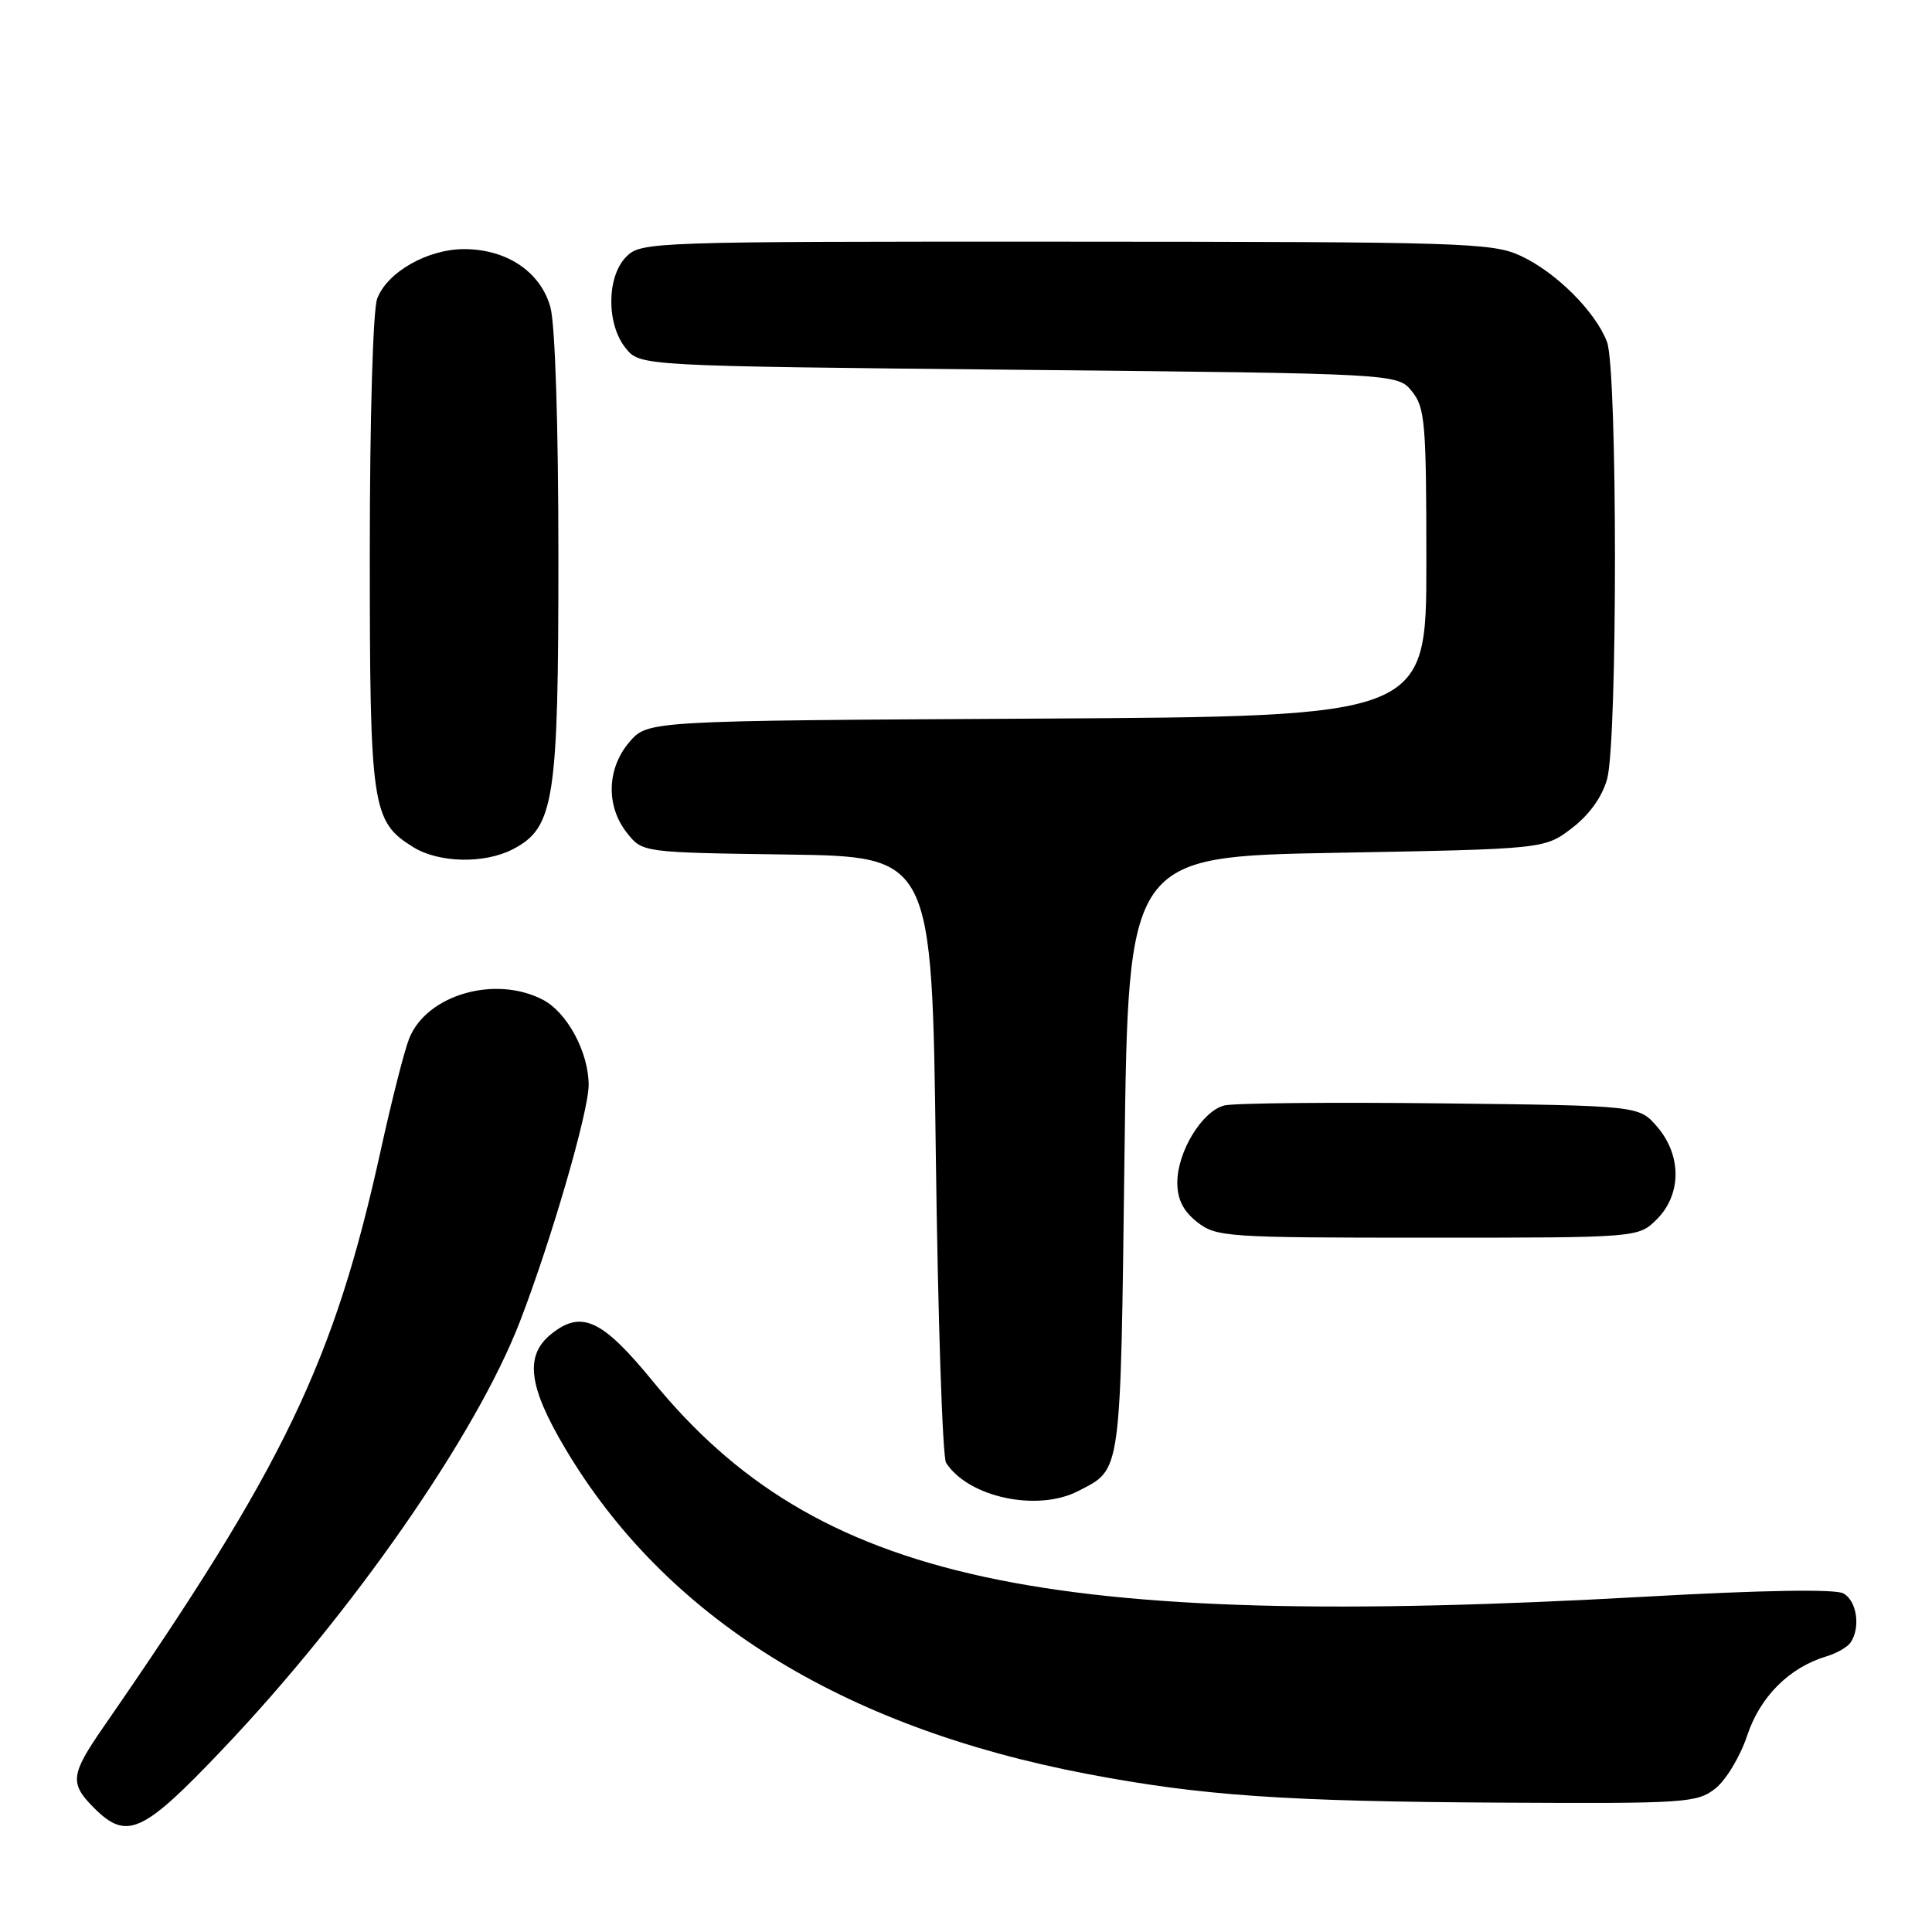 <?xml version="1.0" encoding="UTF-8" standalone="no"?>
<!DOCTYPE svg PUBLIC "-//W3C//DTD SVG 1.1//EN" "http://www.w3.org/Graphics/SVG/1.1/DTD/svg11.dtd" >
<svg xmlns="http://www.w3.org/2000/svg" xmlns:xlink="http://www.w3.org/1999/xlink" version="1.1" viewBox="0 0 256 256">
 <g >
 <path fill="currentColor"
d=" M 29.47 231.82 C 46.71 213.69 63.12 190.09 68.89 175.12 C 73.04 164.37 78.00 147.29 78.00 143.77 C 78.00 139.43 75.15 134.13 71.91 132.46 C 65.58 129.18 56.50 131.83 54.21 137.63 C 53.58 139.21 51.90 145.82 50.47 152.33 C 44.27 180.50 37.68 194.20 13.70 228.85 C 9.34 235.16 9.20 236.29 12.45 239.55 C 16.81 243.90 18.88 242.96 29.47 231.82 Z  M 227.29 236.99 C 228.70 235.88 230.60 232.72 231.51 229.97 C 233.22 224.82 237.08 220.96 242.00 219.48 C 243.38 219.07 244.83 218.23 245.23 217.62 C 246.56 215.60 246.03 212.09 244.25 211.13 C 243.15 210.54 233.46 210.70 218.00 211.57 C 137.99 216.05 108.20 209.58 86.48 183.00 C 79.78 174.81 77.03 173.54 73.01 176.79 C 69.50 179.63 70.01 183.71 74.90 191.94 C 88.17 214.29 111.48 228.83 143.98 235.04 C 159.17 237.94 170.26 238.71 199.12 238.86 C 223.38 238.99 224.86 238.89 227.29 236.99 Z  M 142.87 197.57 C 148.64 194.58 148.46 195.92 149.00 153.10 C 149.50 113.50 149.50 113.50 177.08 113.00 C 204.66 112.50 204.66 112.50 208.29 109.73 C 210.59 107.97 212.29 105.60 212.95 103.23 C 214.35 98.21 214.33 49.02 212.94 45.32 C 211.43 41.31 206.18 36.07 201.50 33.90 C 197.75 32.16 193.91 32.04 141.25 32.02 C 86.32 32.00 84.95 32.05 83.00 34.00 C 80.37 36.63 80.33 42.95 82.91 46.14 C 84.82 48.50 84.82 48.50 135.00 49.00 C 185.18 49.50 185.18 49.50 187.09 51.86 C 188.83 54.01 189.00 56.03 189.00 74.58 C 189.00 94.93 189.00 94.93 137.41 95.22 C 85.83 95.50 85.83 95.50 83.41 98.31 C 80.41 101.80 80.26 106.79 83.06 110.34 C 85.11 112.96 85.11 112.96 104.31 113.23 C 123.50 113.50 123.50 113.50 124.00 153.00 C 124.28 174.72 124.89 193.10 125.36 193.83 C 128.32 198.41 137.46 200.36 142.87 197.57 Z  M 219.55 161.55 C 222.82 158.27 222.84 153.09 219.59 149.31 C 217.18 146.50 217.18 146.50 190.85 146.20 C 176.37 146.04 163.49 146.16 162.23 146.48 C 159.29 147.22 156.01 152.59 156.00 156.68 C 156.00 158.92 156.77 160.46 158.63 161.93 C 161.16 163.91 162.46 164.00 189.18 164.00 C 217.09 164.00 217.09 164.00 219.55 161.55 Z  M 67.93 112.54 C 73.45 109.68 74.00 106.16 73.99 73.73 C 73.99 56.30 73.56 42.97 72.93 40.70 C 71.63 36.02 67.15 33.01 61.50 33.01 C 56.66 33.01 51.31 36.05 49.98 39.57 C 49.42 41.03 49.00 55.42 49.00 73.16 C 49.00 107.05 49.26 108.84 54.76 112.25 C 58.15 114.35 64.17 114.48 67.93 112.54 Z "/>
</g>
</svg>